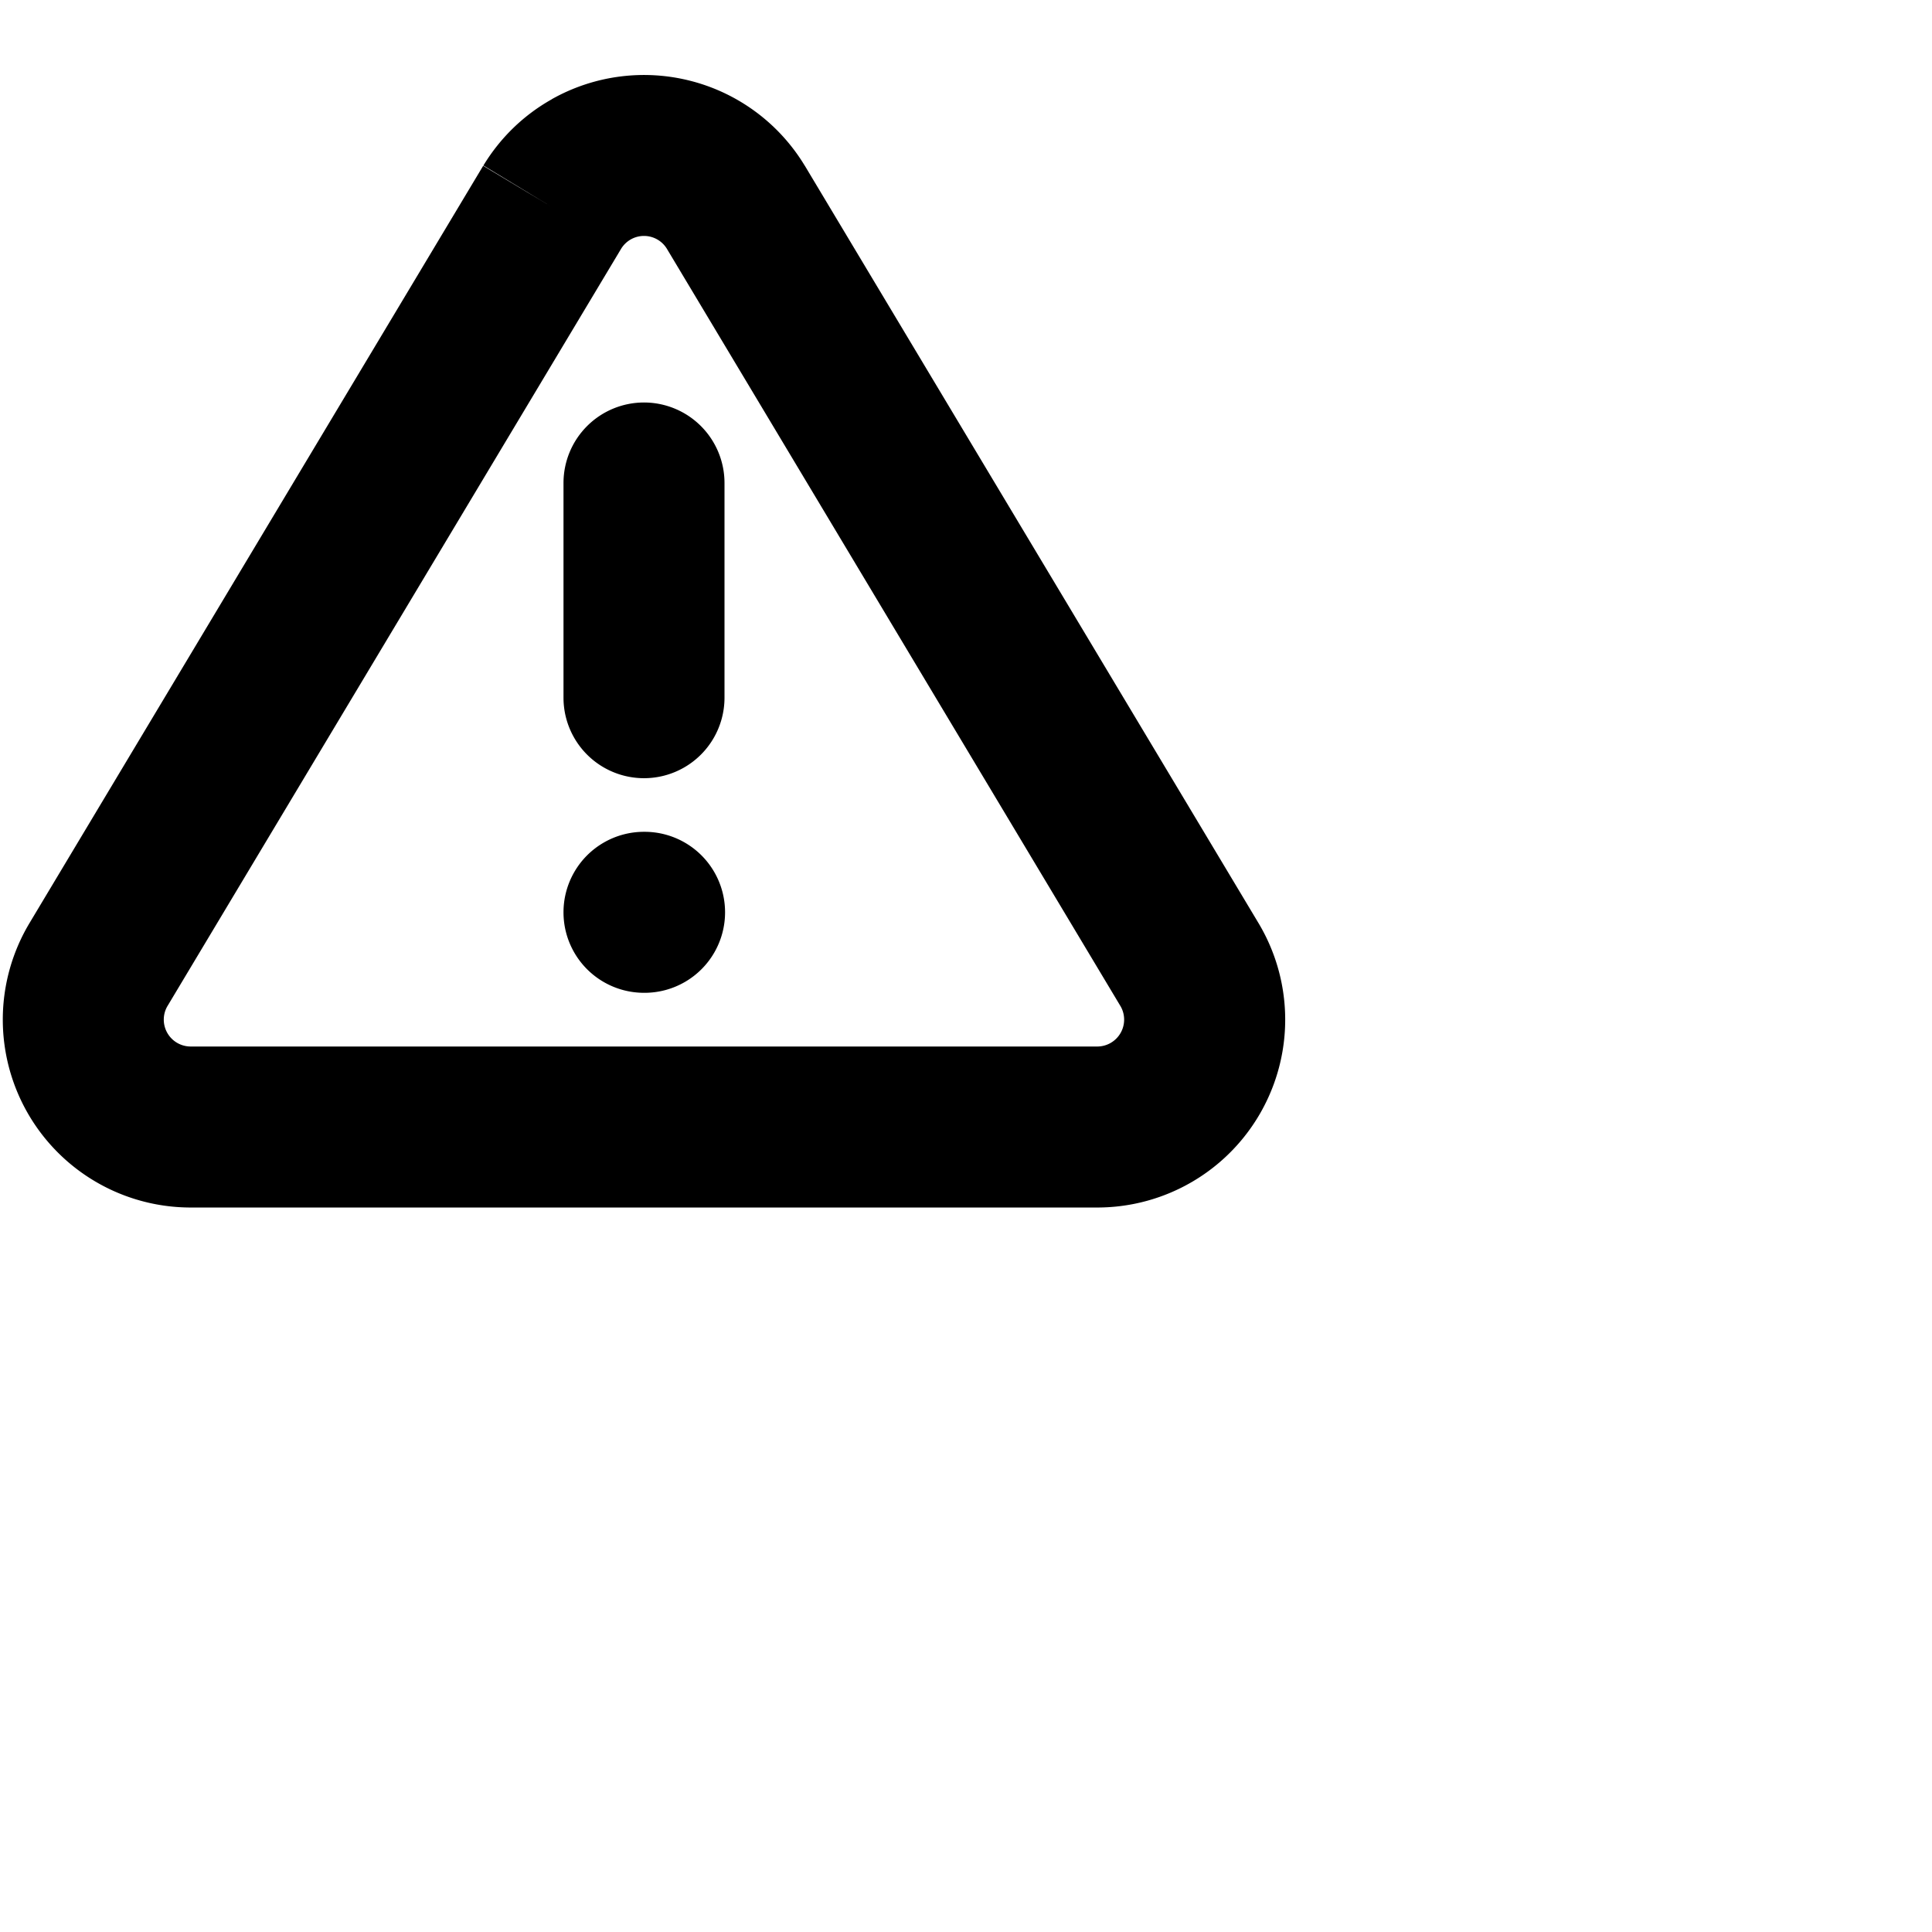 <svg xmlns="http://www.w3.org/2000/svg" id="tuiIconCancel" viewBox="0 0 24 24"><path fill="currentColor" d="M6.855 1.232a2.333 2.333 0 013.14.823l.003.004 5.647 9.427.008.014a2.334 2.334 0 01-1.995 3.5H2.342a2.334 2.334 0 01-1.995-3.5l.008-.014L6.002 2.06l.858.514-.855-.518c.208-.343.5-.627.85-.823zm.861 1.858l-5.64 9.415a.334.334 0 00.285.495h11.278a.334.334 0 00.284-.495L8.284 3.09a.333.333 0 00-.568 0zM8 5a1 1 0 011 1v2.667a1 1 0 11-2 0V6a1 1 0 011-1zm0 5.333a1 1 0 100 2h.007a1 1 0 100-2H8z"/></svg>
